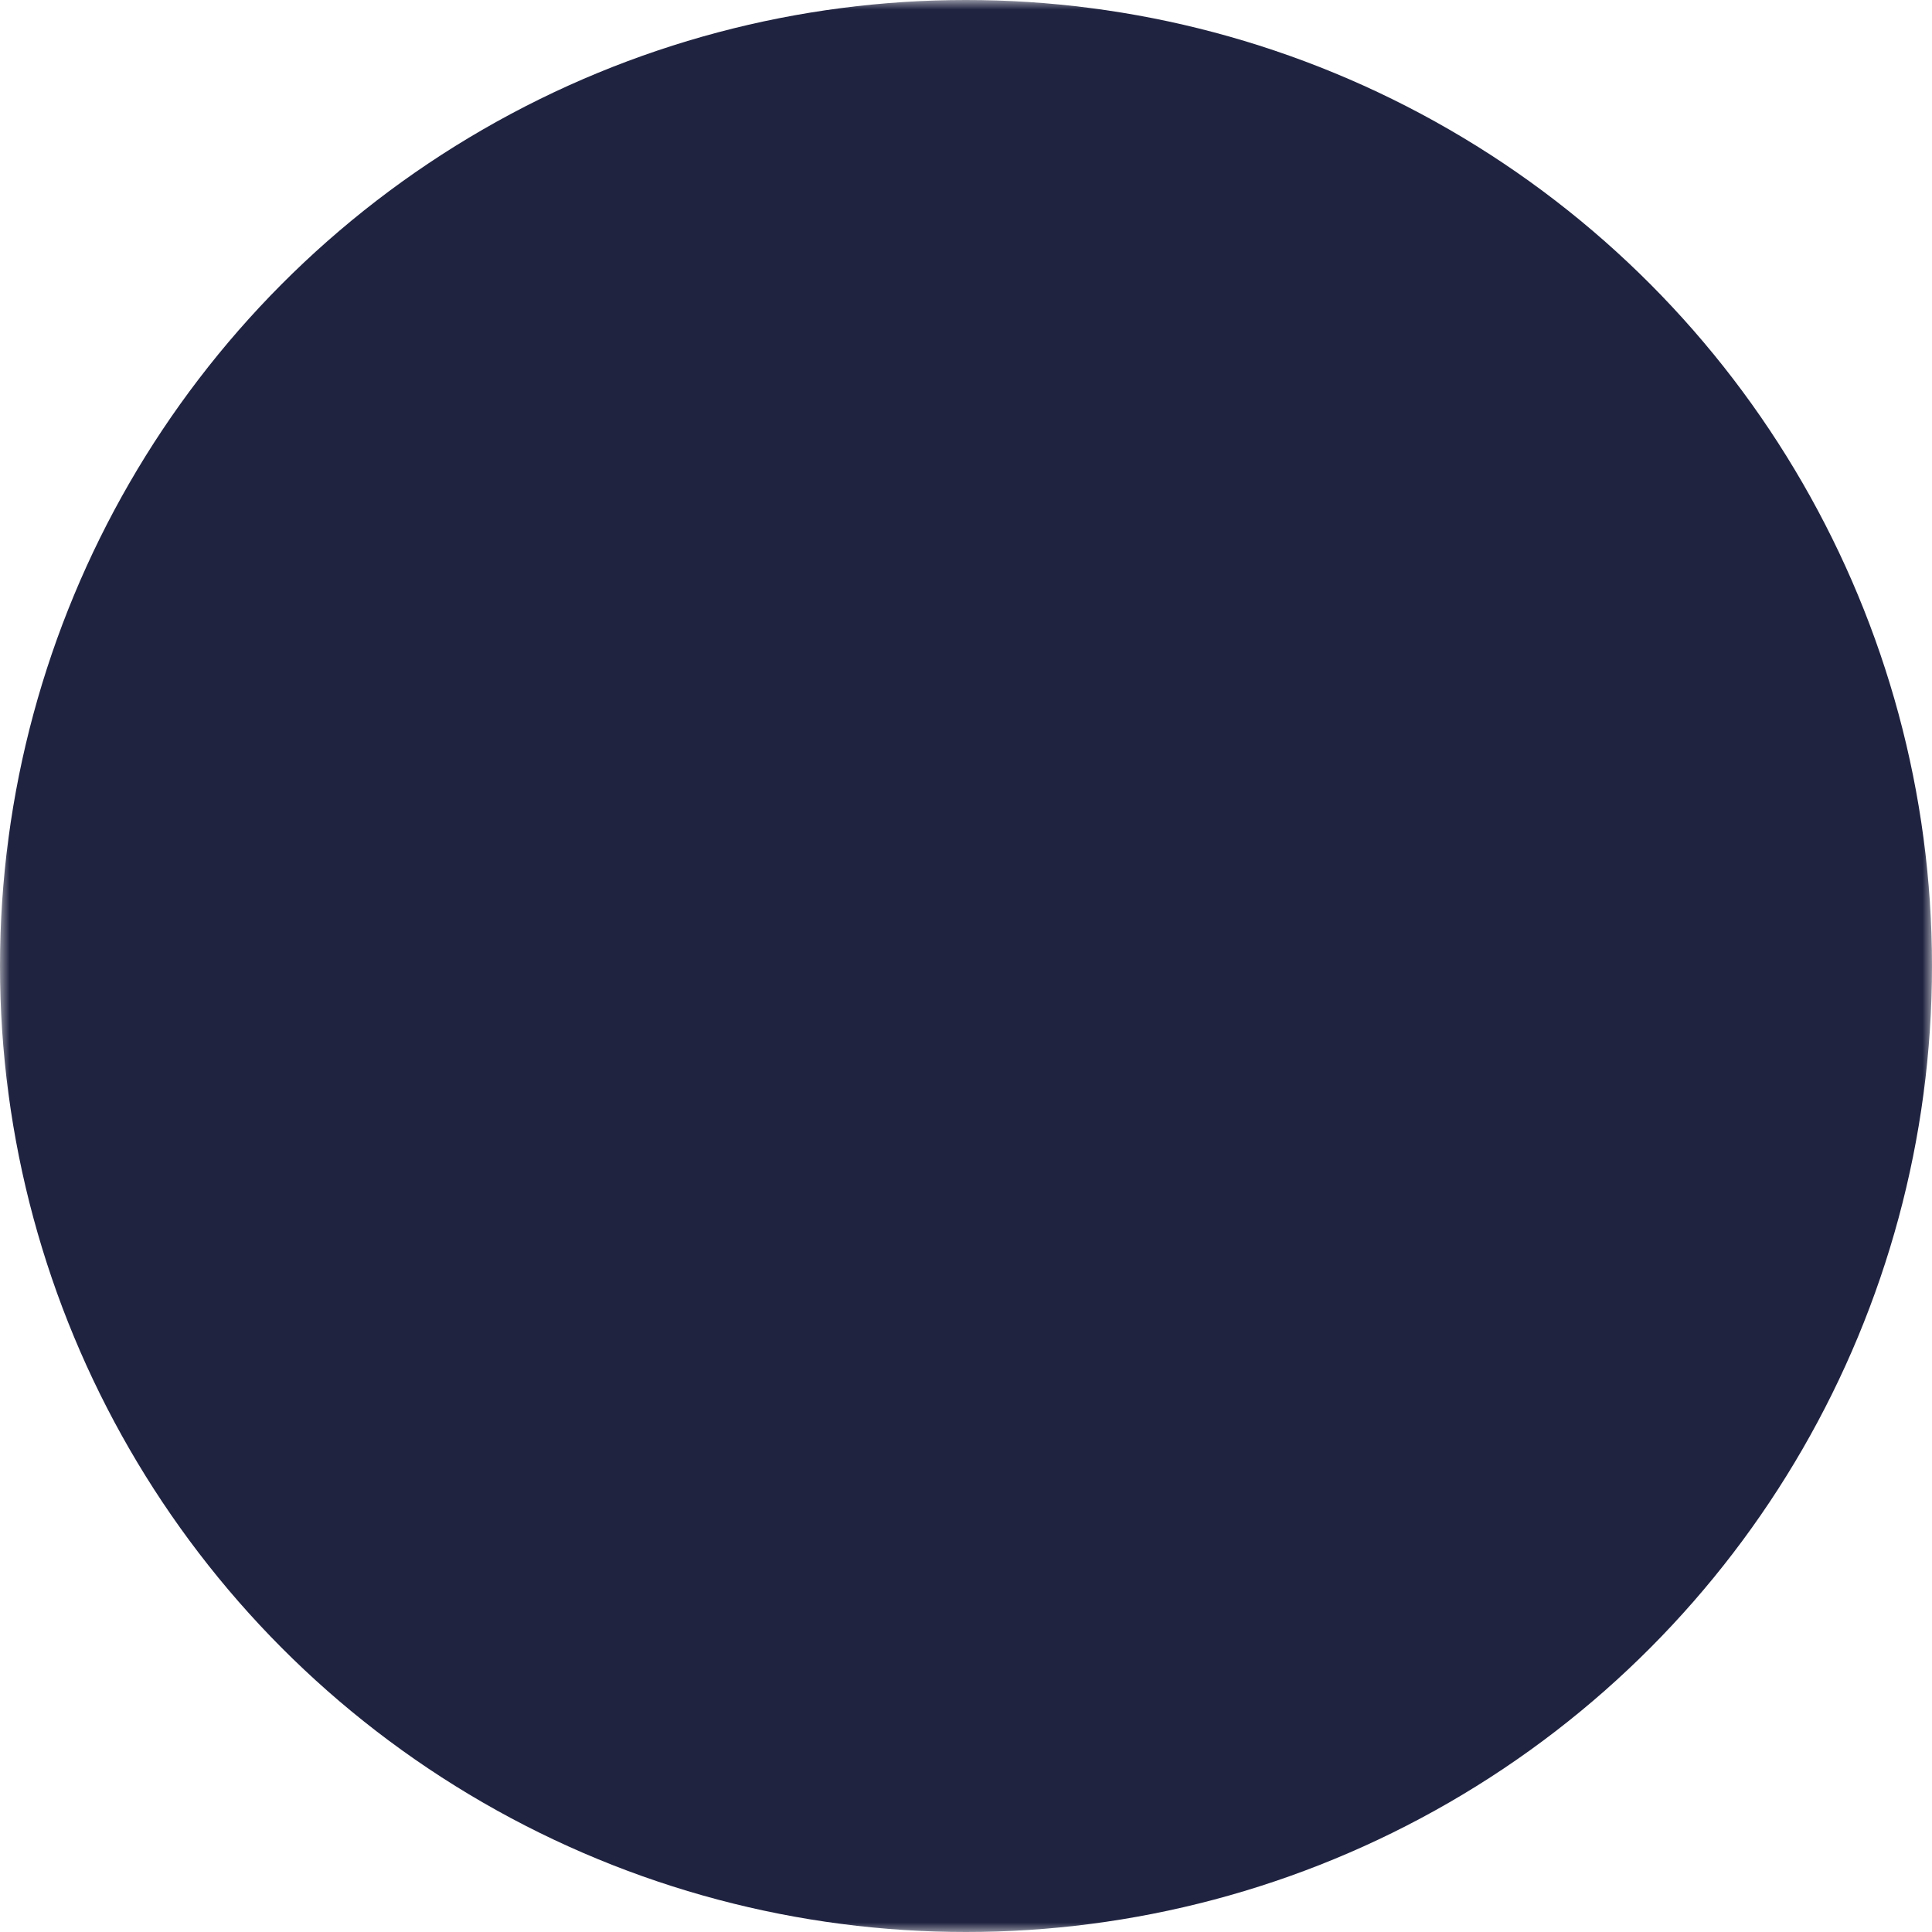 <?xml version="1.0"?><svg viewBox="0 0 100 100"
	xmlns="http://www.w3.org/2000/svg" version="1.1"
	xmlns:xlink="http://www.w3.org/1999/xlink">
	<!--
		Mudflap
		2019 GUILLEUS Hugues <ghugues@netc.fr>
		BSD 3-Clause "New" or "Revised" License
	-->
	<title>Gaufre - À propos</title>

	<mask id="aproposMask">
		<rect width="100" height="100" fill="white" />
		<path d="M50,20 V60" stroke="black"
			stroke-width="14" stroke-linecap="round"/>
		<circle cx="50" cy="80" r="7" fill="black" />
	</mask>

	<circle cx="50" cy="50" r="50" mask="url(#aproposMask)" fill="#202340"/>

</svg>
